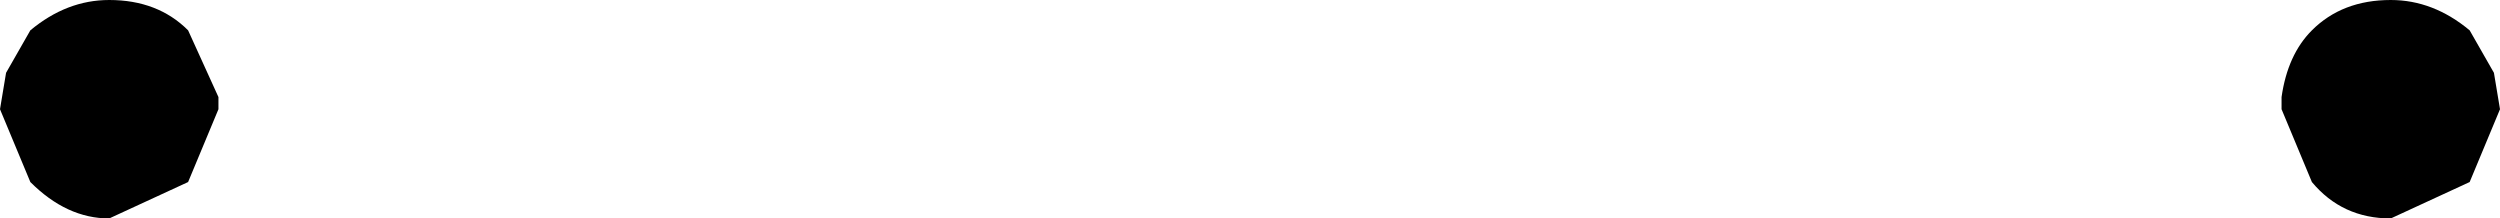 <?xml version="1.0" encoding="UTF-8" standalone="no"?>
<svg xmlns:xlink="http://www.w3.org/1999/xlink" height="1.8px" width="20.6px" xmlns="http://www.w3.org/2000/svg">
  <g transform="matrix(1.0, 0.0, 0.0, 1.0, -389.6, -194.45)">
    <path d="M389.65 195.05 L389.85 194.7 Q390.15 194.45 390.5 194.45 390.9 194.45 391.15 194.7 L391.4 195.25 391.4 195.35 391.15 195.95 390.5 196.25 Q390.15 196.25 389.85 195.95 L389.6 195.35 389.65 195.05 M409.3 194.45 Q409.65 194.45 409.95 194.7 L410.15 195.05 410.2 195.35 409.95 195.95 409.3 196.25 Q408.9 196.25 408.65 195.95 L408.4 195.35 408.4 195.25 Q408.45 194.9 408.65 194.7 408.9 194.45 409.3 194.45" fill="#000000" fill-rule="evenodd" stroke="none"/>
  </g>
</svg>
